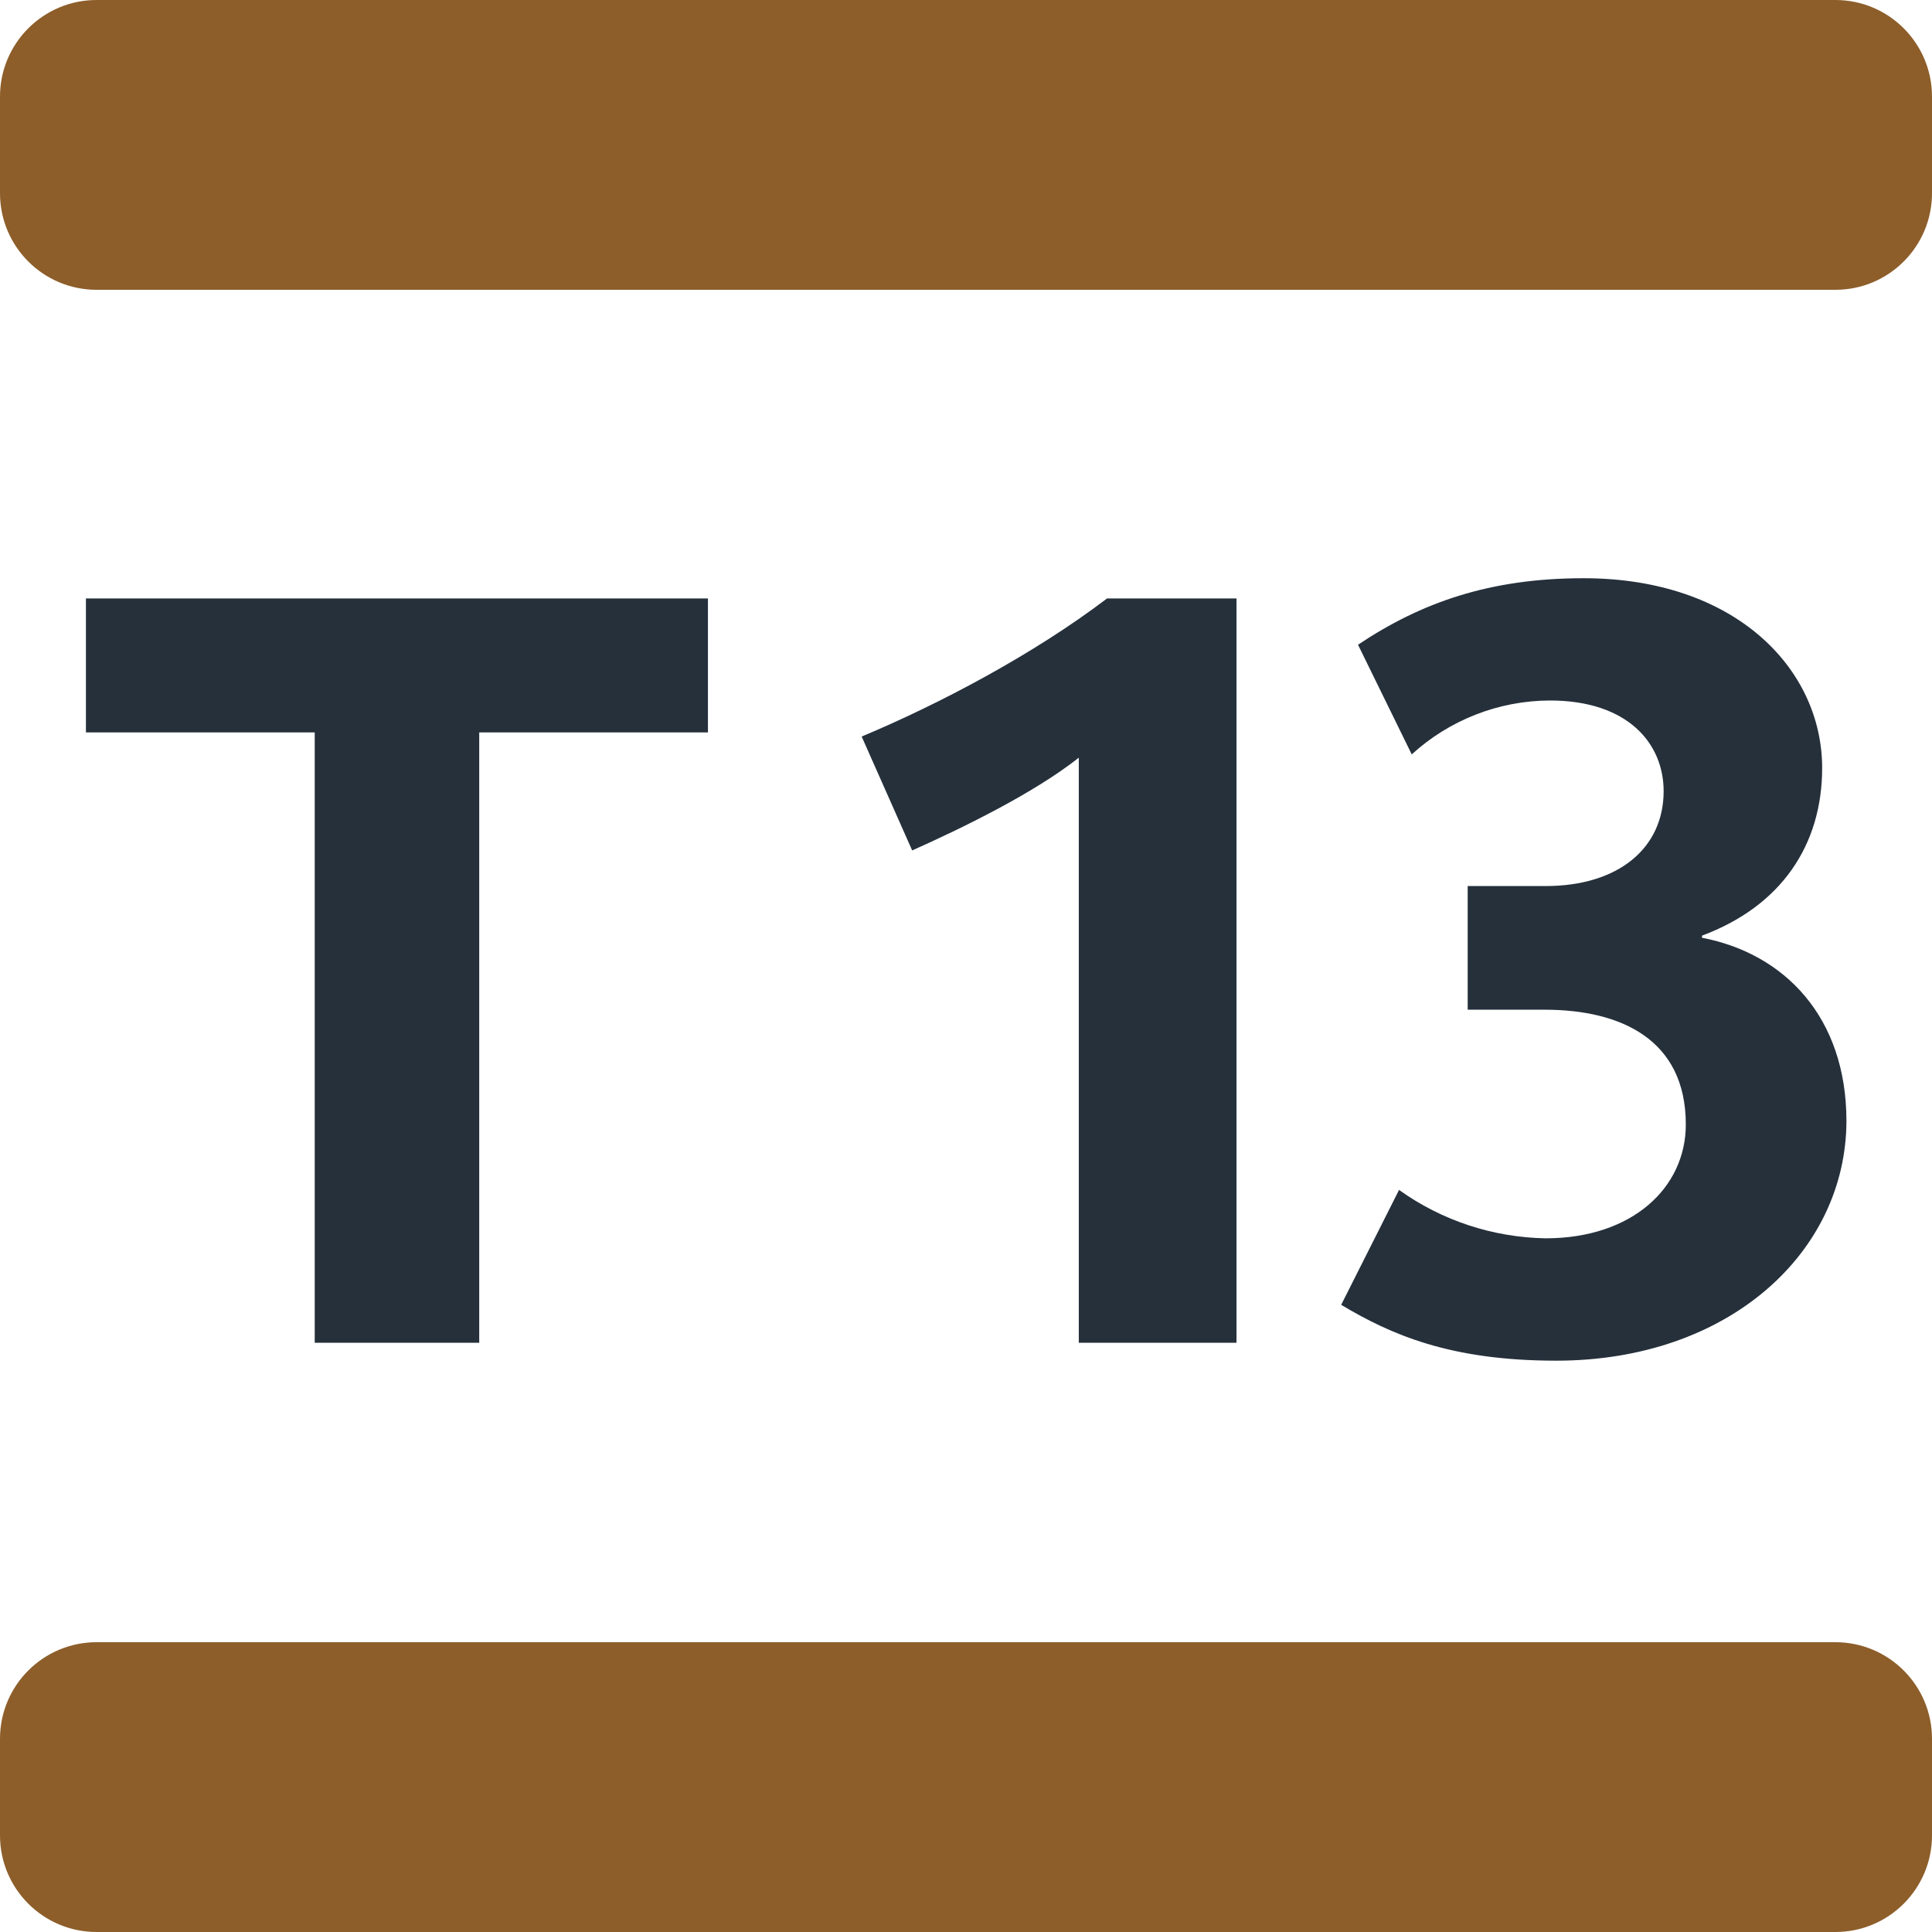 <svg width="21" height="21" viewBox="0 0 21 21" fill="none" xmlns="http://www.w3.org/2000/svg">
<g clip-path="url(#clip0_202_438)">
<path d="M19.95 0H1.05C0.47 0 0 0.47 0 1.05V2.1C0 2.68 0.47 3.15 1.05 3.15H19.95C20.53 3.15 21 2.68 21 2.1V1.05C21 0.47 20.53 0 19.95 0Z" fill="#8D5E2A"/>
<path d="M19.95 17.85H1.05C0.47 17.85 0 18.32 0 18.9V19.95C0 20.53 0.47 21 1.05 21H19.95C20.53 21 21 20.53 21 19.95V18.9C21 18.32 20.53 17.85 19.95 17.85Z" fill="#8D5E2A"/>
<path d="M5.209 7.961V14.595H3.421V7.961H0.934V6.505H7.695V7.961H5.209ZM11.726 14.595V8.236C11.233 8.625 10.454 9.003 9.915 9.244L9.366 8.006C10.213 7.651 11.233 7.113 12.033 6.505H13.44V14.595H11.726ZM16.915 14.79C15.758 14.79 15.116 14.504 14.578 14.183L15.207 12.934C15.672 13.267 16.228 13.45 16.8 13.46C17.74 13.46 18.324 12.911 18.324 12.223C18.324 11.296 17.614 10.975 16.789 10.975H15.953V9.631H16.8C17.591 9.631 18.083 9.219 18.083 8.6C18.083 8.081 17.694 7.614 16.846 7.614C16.291 7.616 15.755 7.825 15.345 8.2L14.761 7.008C15.448 6.549 16.193 6.285 17.213 6.285C18.863 6.285 19.806 7.271 19.806 8.348C19.806 9.185 19.361 9.849 18.5 10.17V10.193C19.394 10.364 20.07 11.053 20.07 12.186C20.066 13.61 18.794 14.79 16.915 14.79Z" fill="#25303B"/>
</g>
<defs>
<clipPath id="clip0_202_438">
<rect width="21" height="21" fill="white"/>
</clipPath>
</defs>
</svg>
